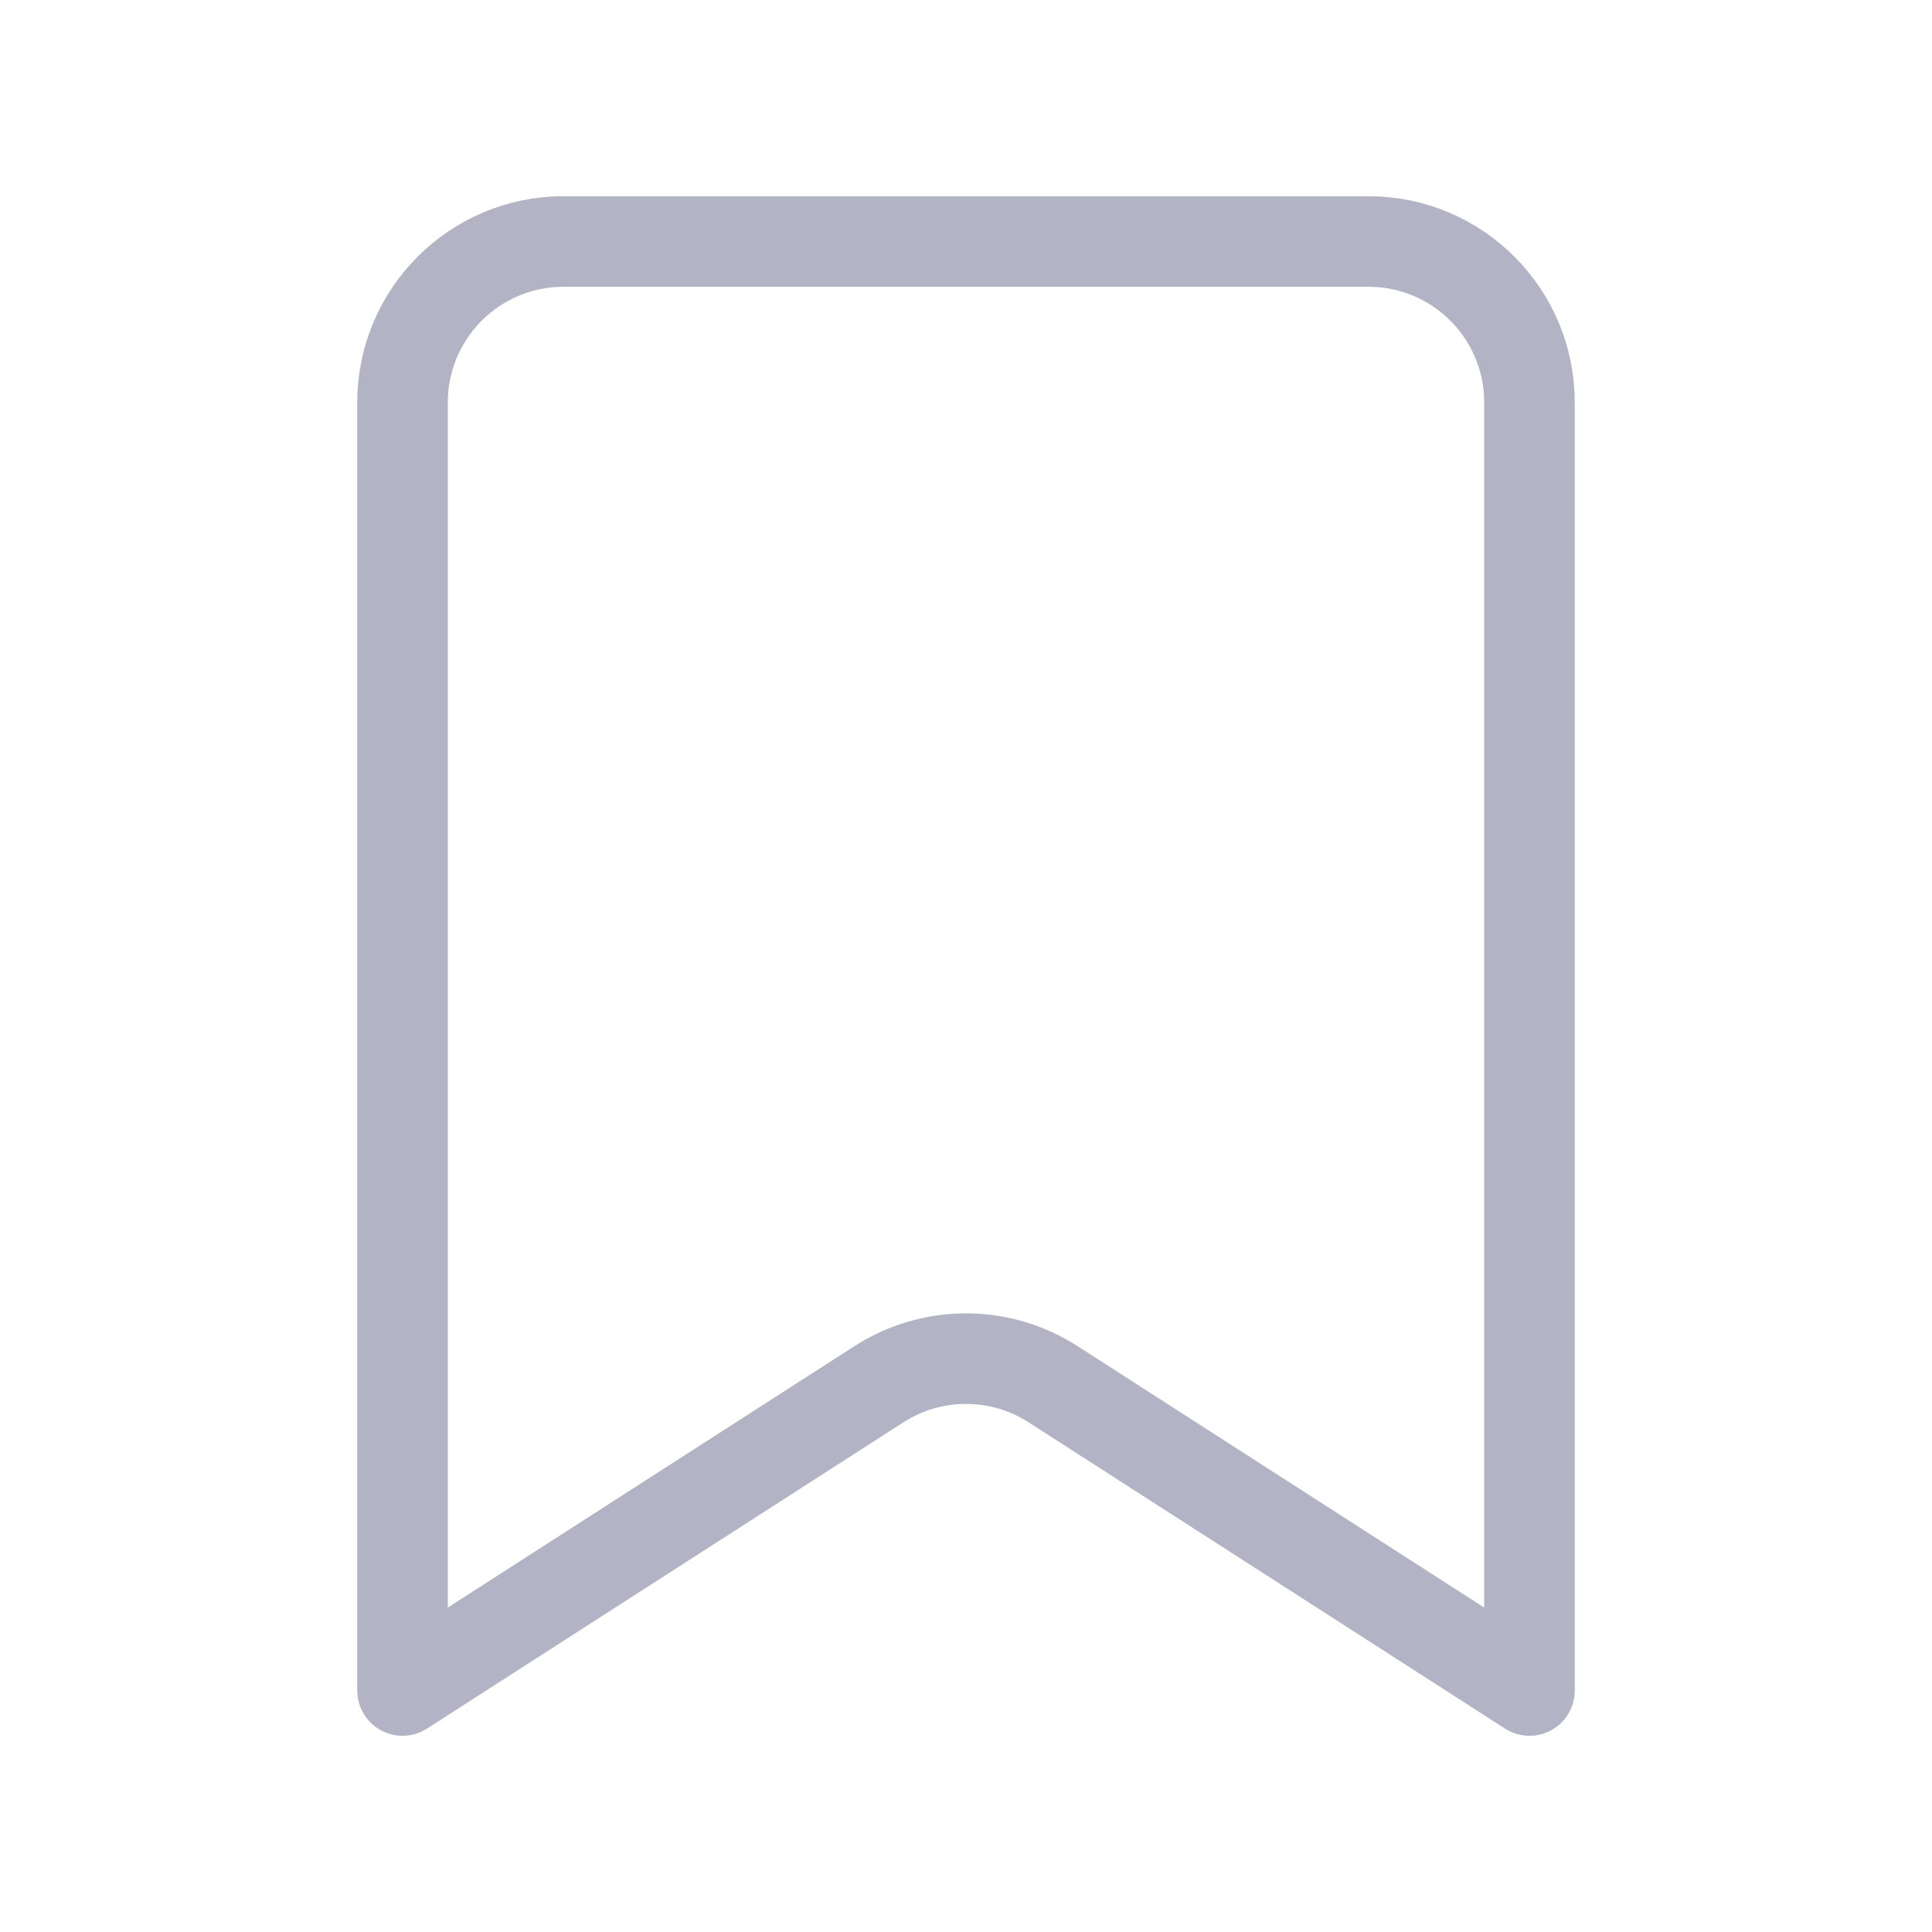 <svg width="32" height="32" viewBox="0 0 32 32" fill="none" xmlns="http://www.w3.org/2000/svg">
<path d="M6.667 28V6.667C6.667 5.194 7.861 4 9.333 4H22.667C24.14 4 25.333 5.194 25.333 6.667V28L17.442 22.927C16.564 22.362 15.437 22.362 14.558 22.927L6.667 28Z" stroke="#B3B3C6" stroke-width="1.5" stroke-linecap="round" stroke-linejoin="round"/>
</svg>
